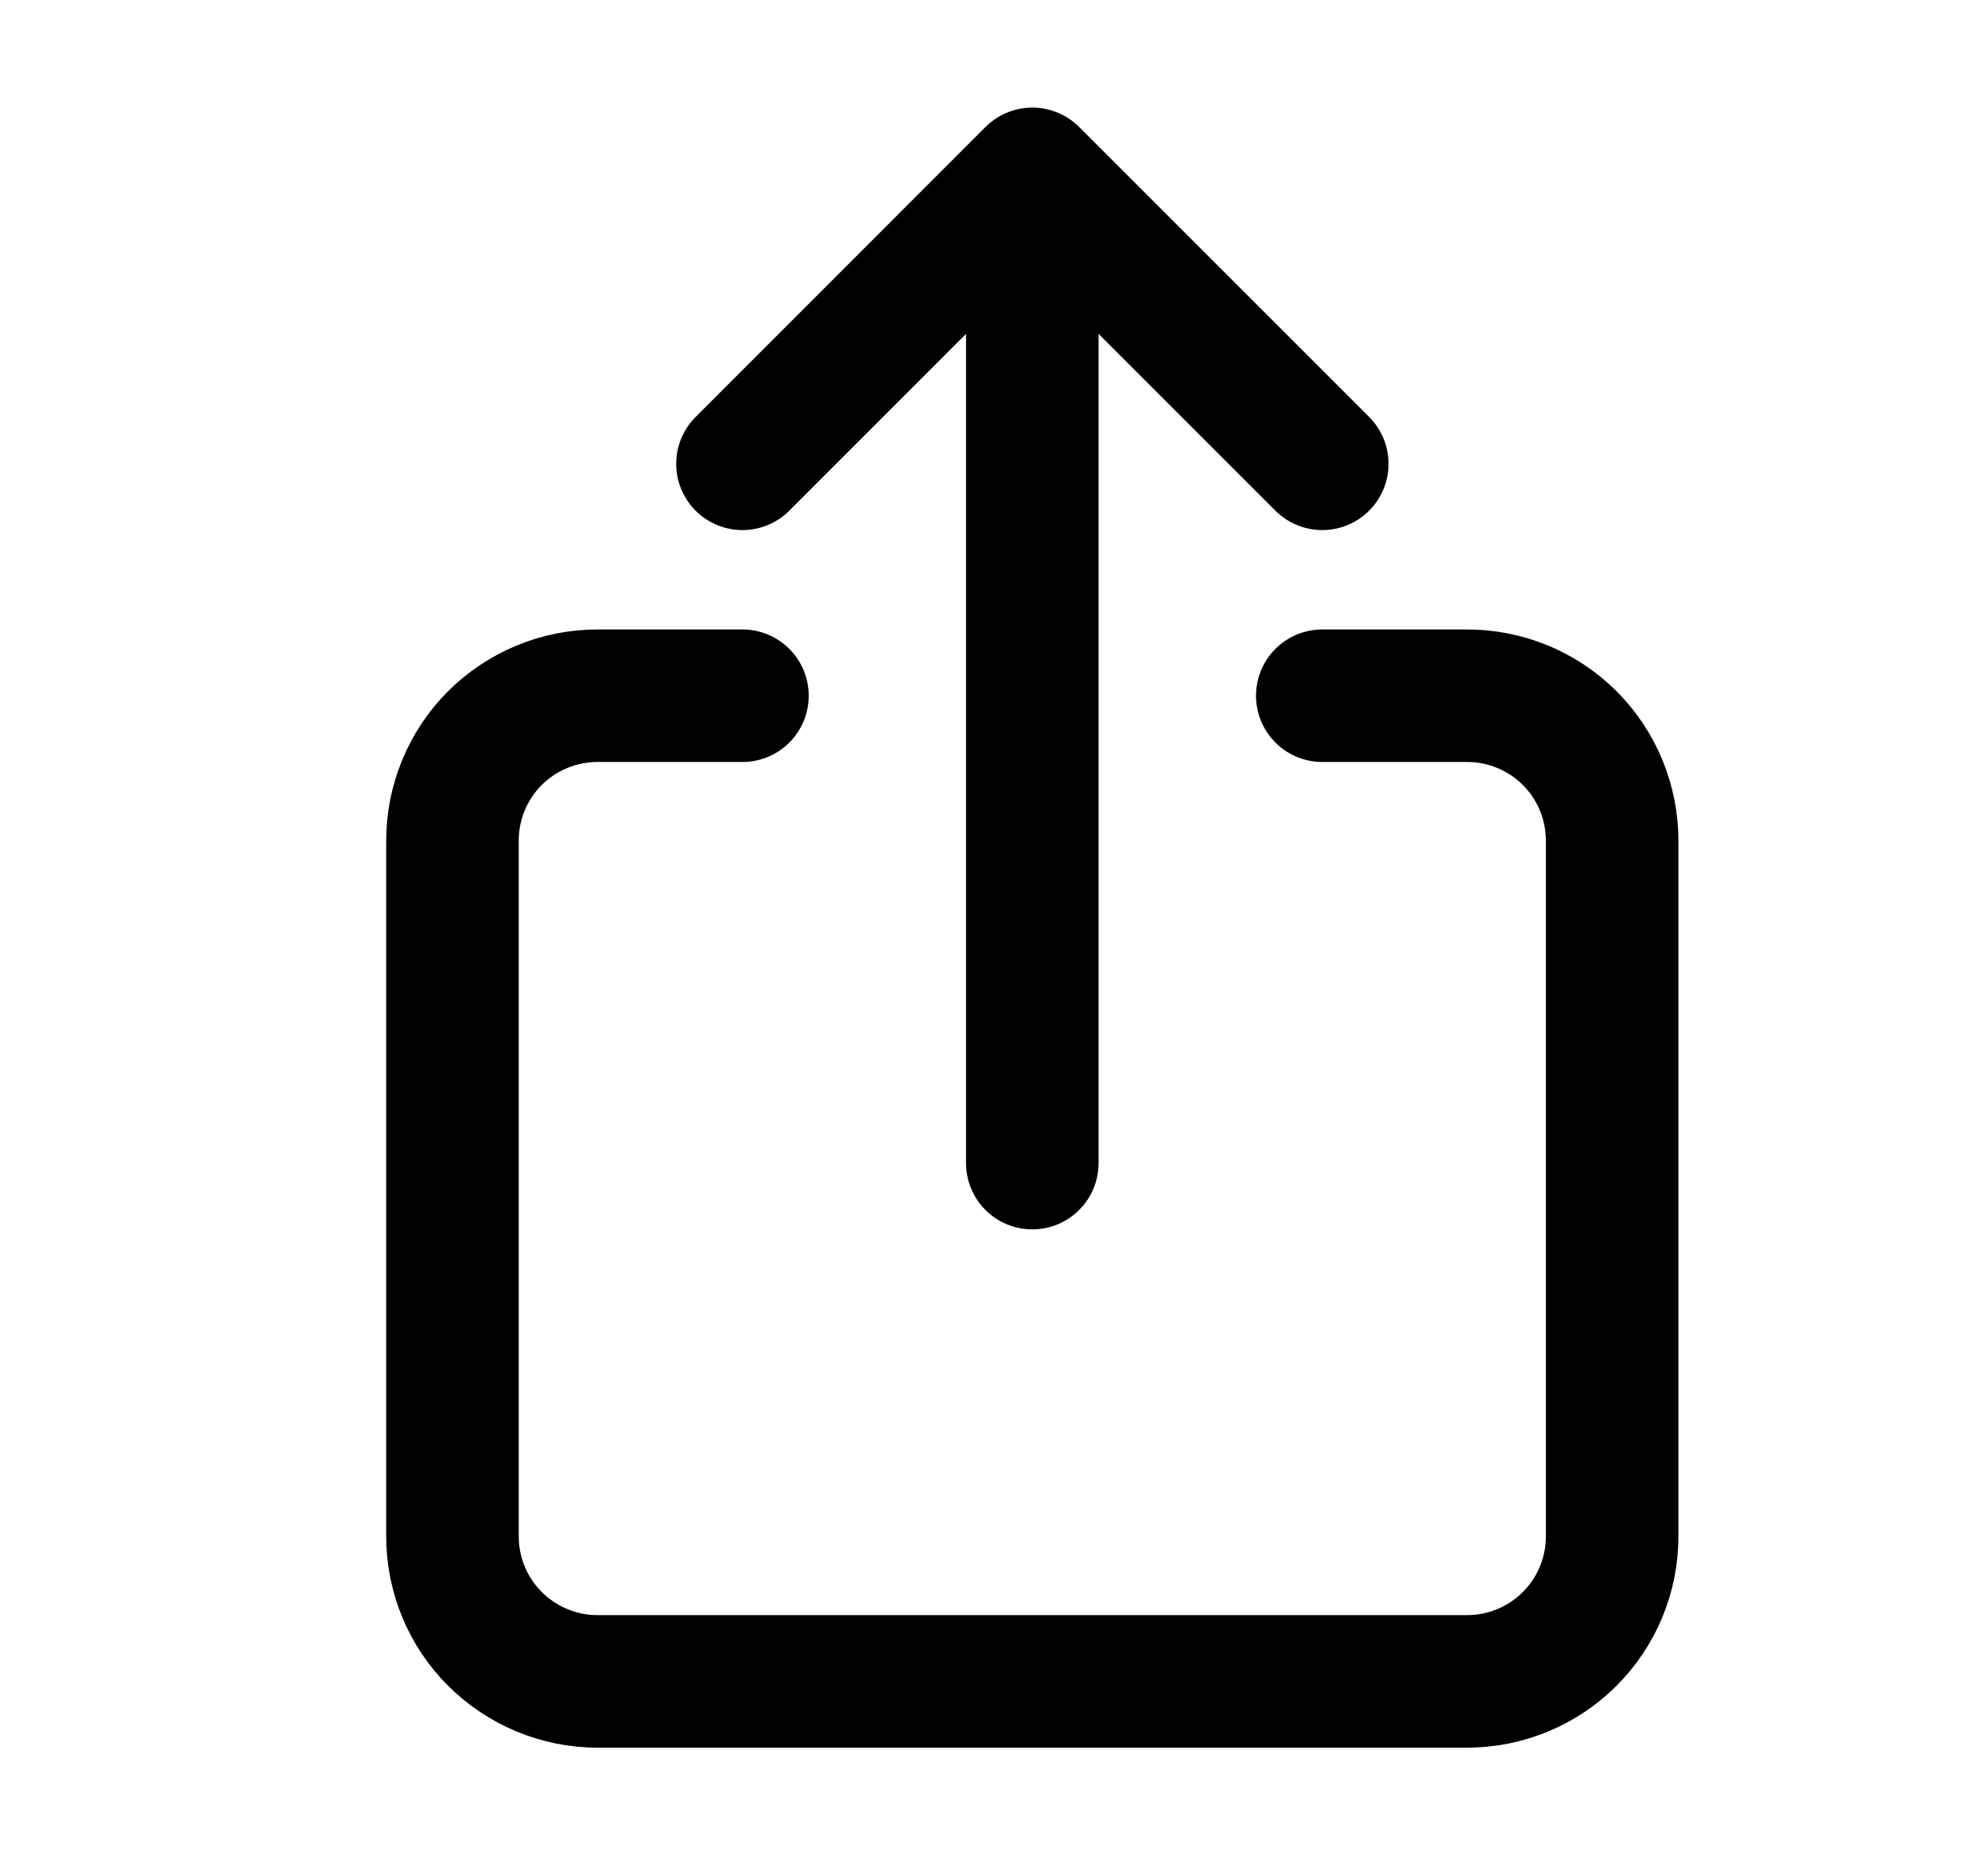 <svg width="15" height="14" viewBox="0 0 15 14" fill="none" xmlns="http://www.w3.org/2000/svg">
<path d="M9.977 5.25H11.07C11.36 5.25 11.639 5.365 11.844 5.57C12.049 5.775 12.164 6.054 12.164 6.344V11.594C12.164 11.884 12.049 12.162 11.844 12.367C11.639 12.572 11.36 12.688 11.07 12.688H4.508C4.218 12.688 3.94 12.572 3.734 12.367C3.529 12.162 3.414 11.884 3.414 11.594V6.344C3.414 6.054 3.529 5.775 3.734 5.57C3.94 5.365 4.218 5.25 4.508 5.25H5.602M9.977 3.5L7.789 1.312M7.789 1.312L5.602 3.5M7.789 1.312V8.777" stroke="currentColor" stroke-linecap="round" stroke-linejoin="round"/>
</svg>
